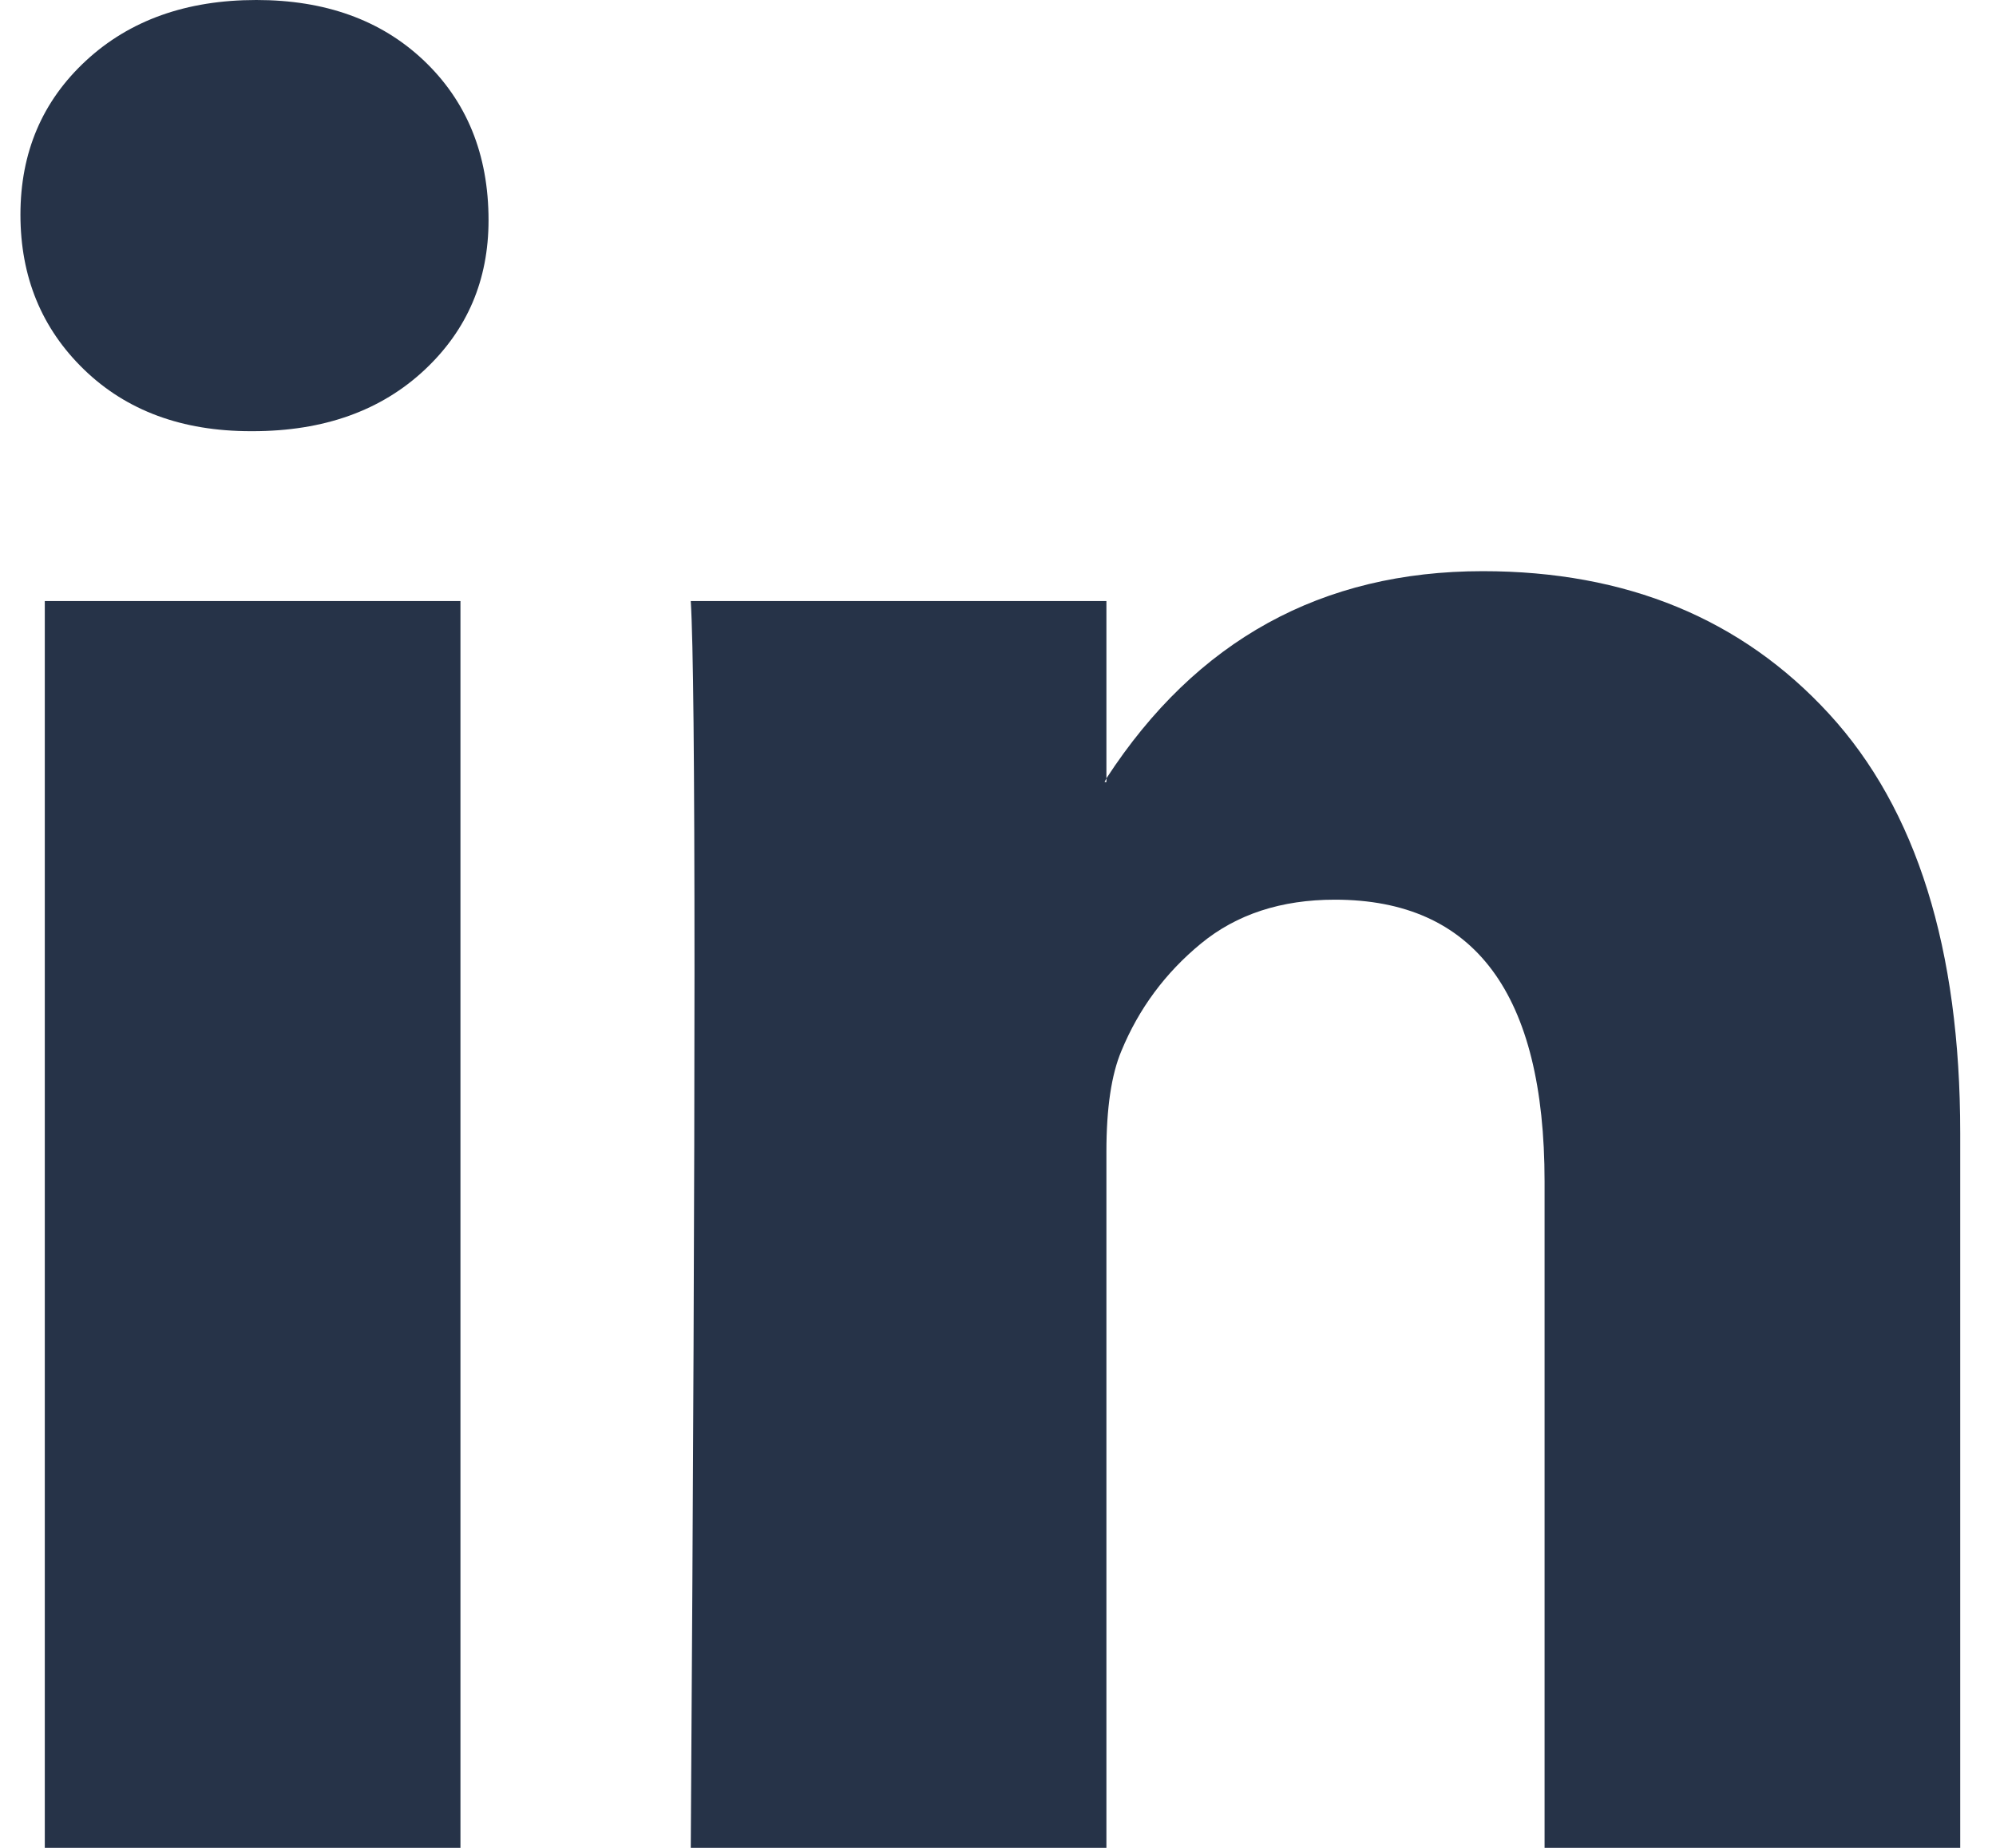 <svg width="54" height="50" viewBox="0 0 54 50" fill="none" xmlns="http://www.w3.org/2000/svg">
<g clip-path="url(#clip0_9_26)">
<path d="M0.553 5.809C0.553 4.125 1.144 2.736 2.326 1.642C3.508 0.548 5.045 0 6.936 0C8.793 0 10.296 0.539 11.444 1.617C12.626 2.728 13.217 4.176 13.217 5.96C13.217 7.576 12.643 8.923 11.495 10.001C10.313 11.112 8.759 11.667 6.834 11.667H6.784C4.926 11.667 3.424 11.112 2.275 10.001C1.127 8.889 0.553 7.492 0.553 5.809ZM1.212 50V16.263H12.457V50H1.212ZM18.688 50H29.933V31.162C29.933 29.984 30.068 29.075 30.339 28.435C30.811 27.29 31.529 26.322 32.491 25.531C33.454 24.739 34.661 24.344 36.113 24.344C39.896 24.344 41.787 26.886 41.787 31.97V50H53.032V30.657C53.032 25.674 51.85 21.894 49.486 19.319C47.123 16.743 43.999 15.455 40.115 15.455C35.759 15.455 32.365 17.324 29.933 21.061V21.162H29.883L29.933 21.061V16.263H18.688C18.755 17.34 18.789 20.691 18.789 26.314C18.789 31.936 18.755 39.832 18.688 50Z" fill="#263348"/>
</g>
<defs>
<clipPath id="clip0_9_26">
<rect width="52.479" height="50" fill="white" transform="translate(0.553)"/>
</clipPath>
</defs>
</svg>
